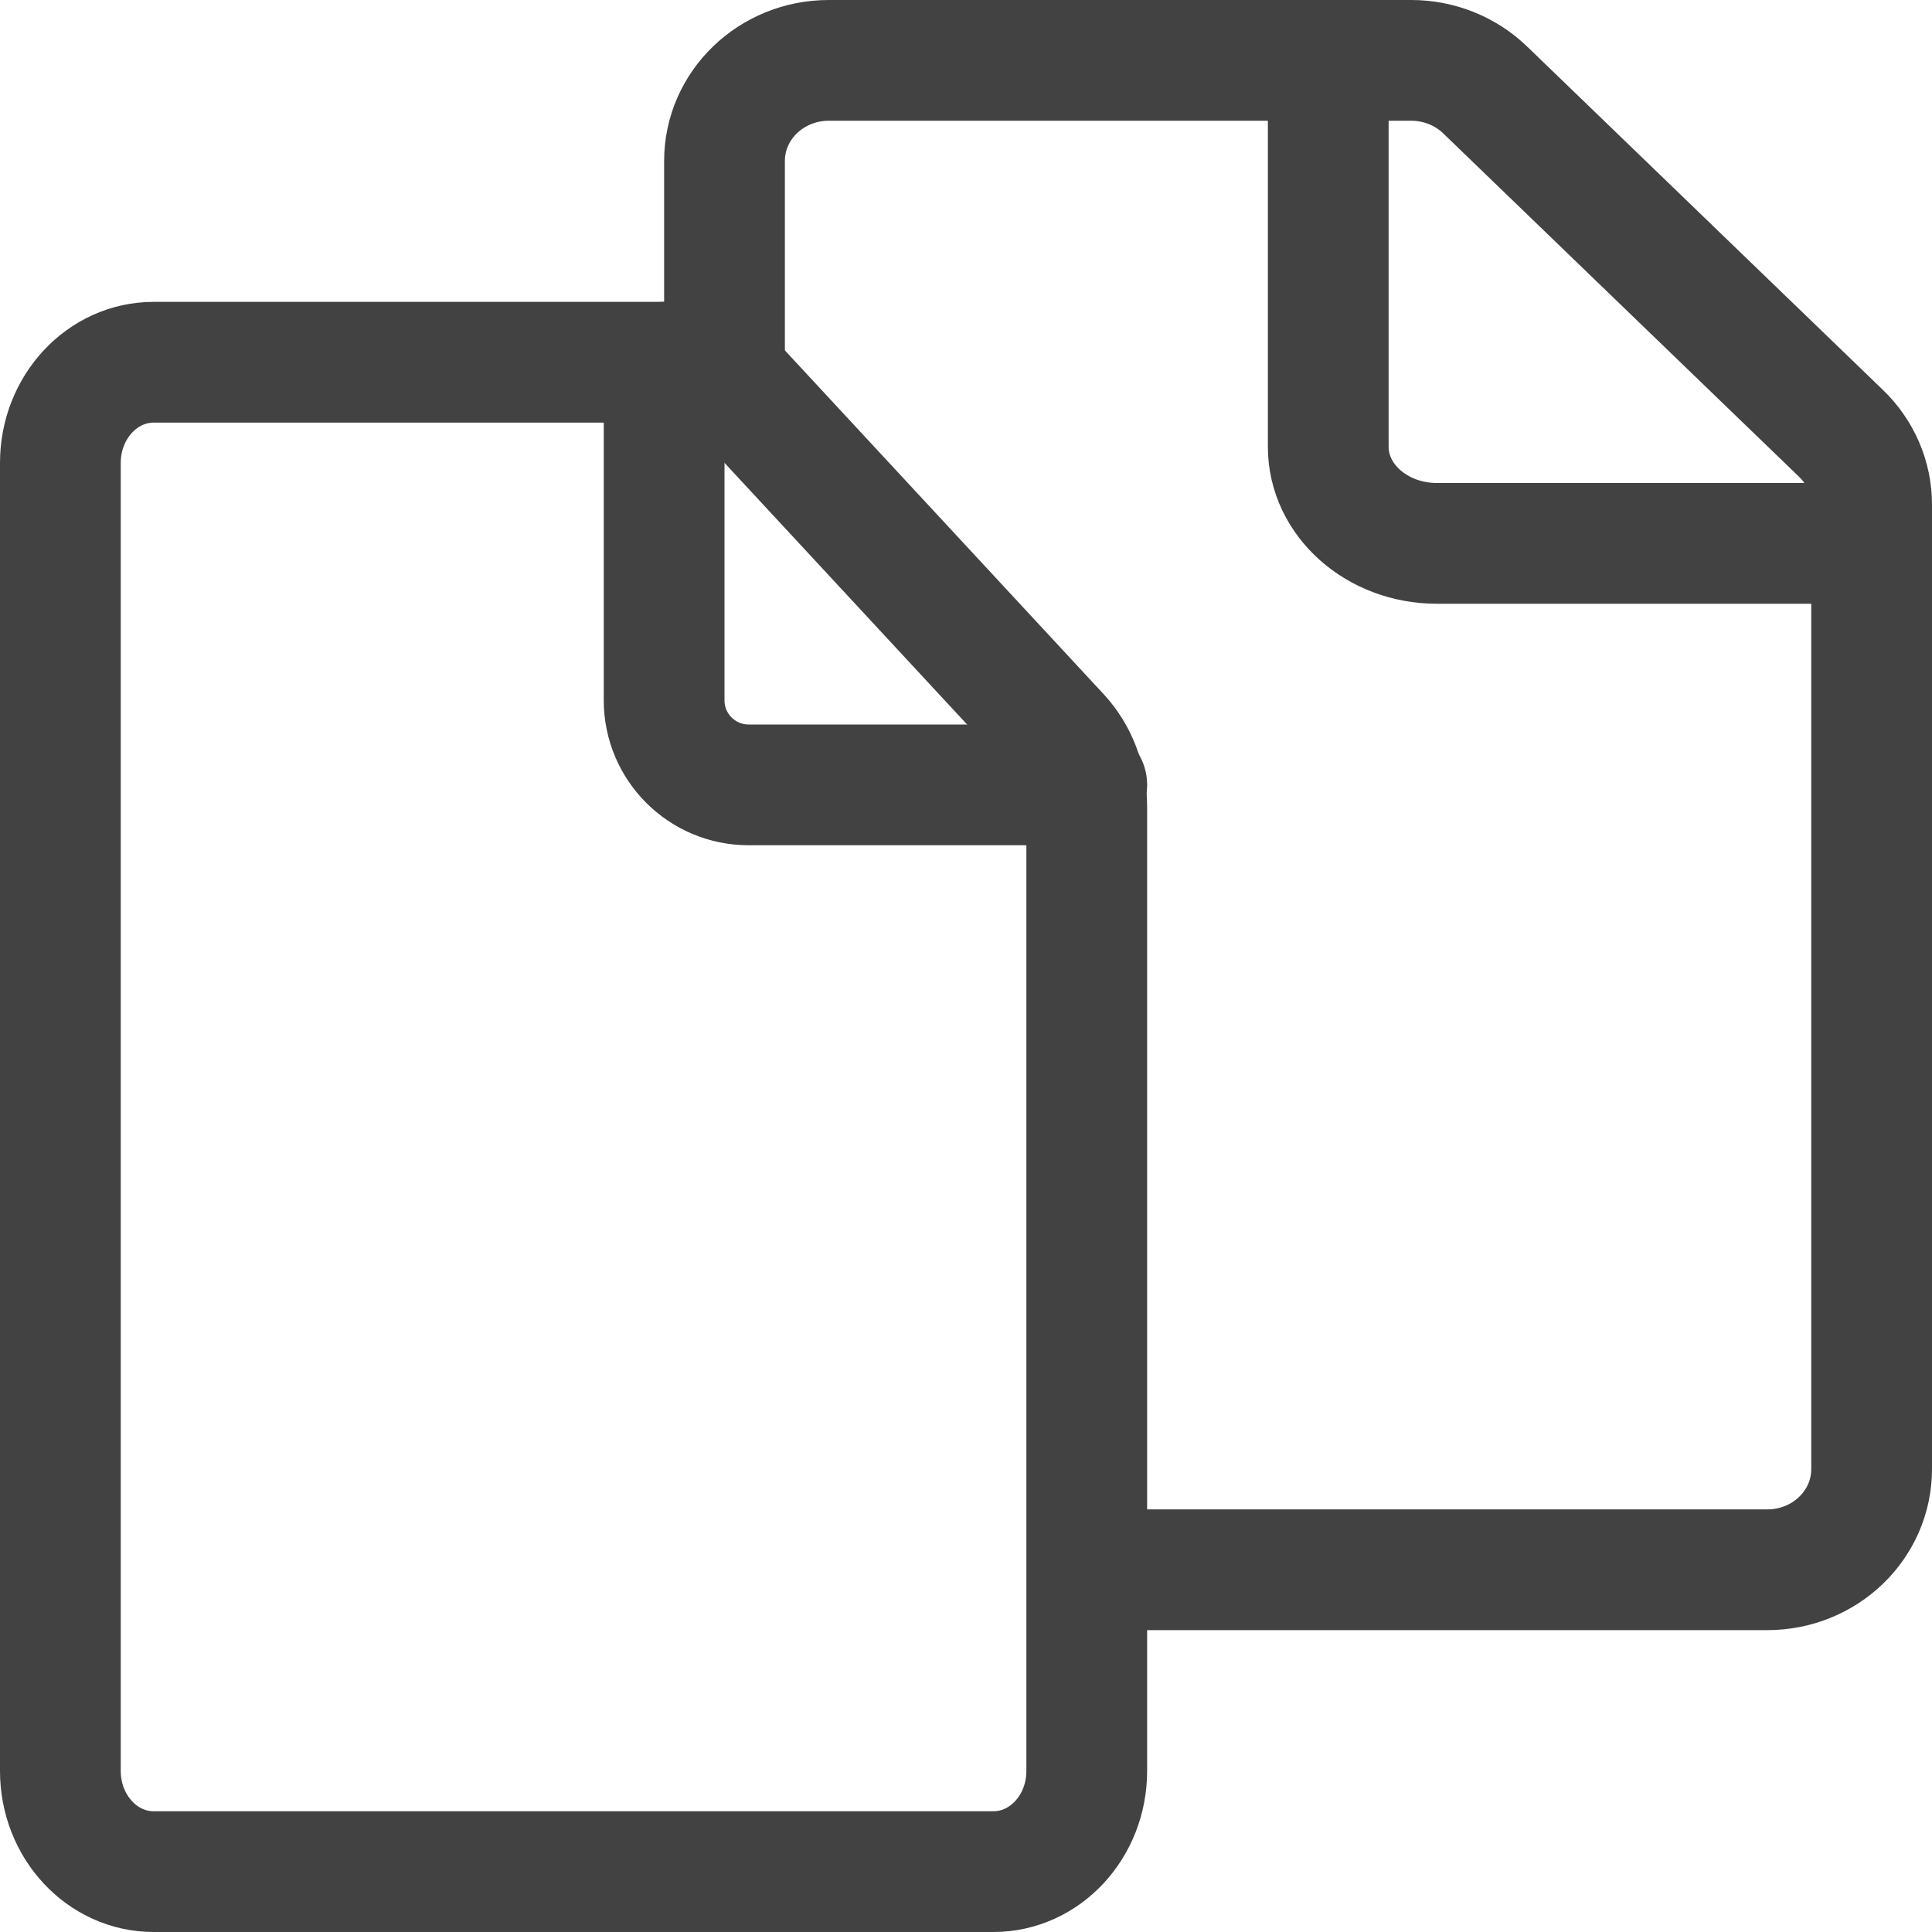 <svg width="32" height="32" viewBox="0 0 32 32" fill="none" xmlns="http://www.w3.org/2000/svg">
<path d="M16.454 31L2.545 31C1.692 31 1 30.254 1 29.333L1 7.667C1 6.746 1.692 6 2.545 6L11.178 6C11.588 6 11.981 6.176 12.271 6.488L17.547 12.178C17.837 12.491 18 12.915 18 13.357V29.333C18 30.254 17.308 31 16.454 31Z" stroke="#434242" stroke-width="2" stroke-linecap="round" stroke-linejoin="round"/>
<path d="M12 6L12 2.667C12 1.746 12.773 1 13.727 1L23.375 1C23.834 1 24.273 1.176 24.597 1.488L30.494 7.179C30.818 7.491 31 7.915 31 8.357V24.333C31 25.254 30.227 26 29.273 26L18.909 26" stroke="#434242" stroke-width="2" stroke-linecap="round" stroke-linejoin="round"/>
<path d="M18 13L12.4 13C11.627 13 11 12.373 11 11.6L11 6" stroke="#434242" stroke-width="2" stroke-linecap="round" stroke-linejoin="round"/>
<path d="M31 9L23.8 9C22.806 9 22 8.284 22 7.4L22 1" stroke="#434242" stroke-width="2" stroke-linecap="round" stroke-linejoin="round"/>
</svg>
